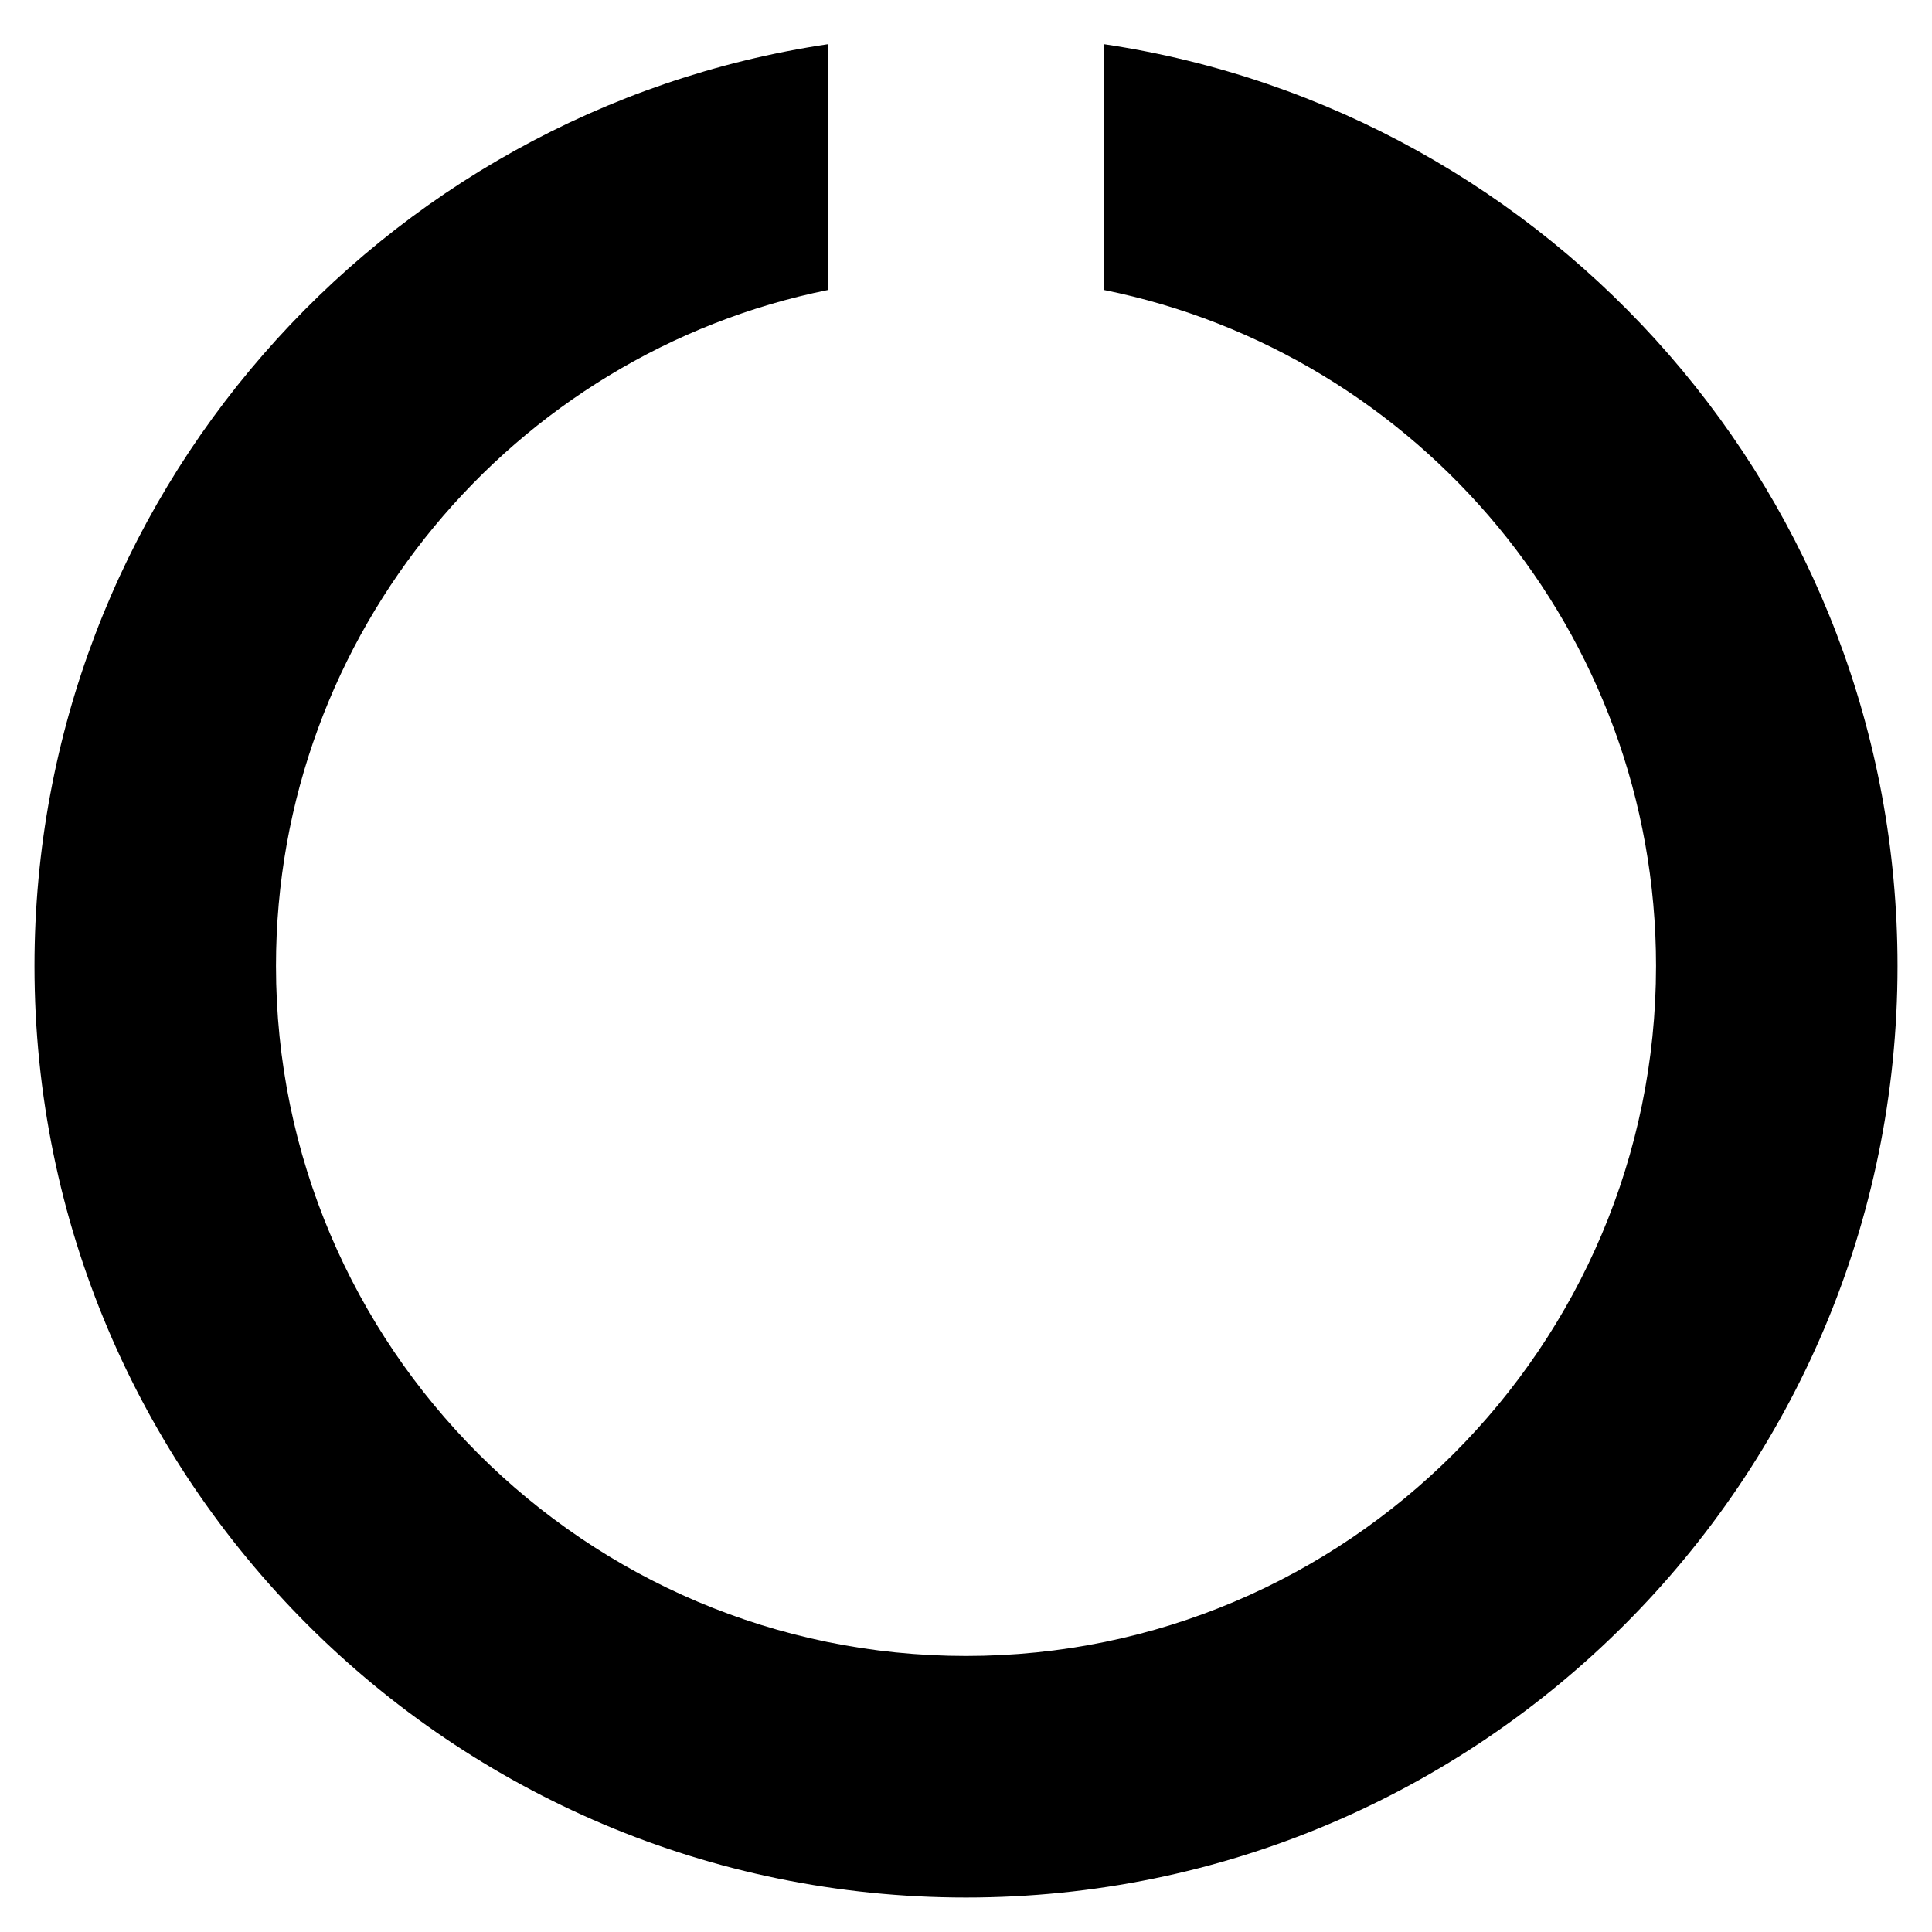 <svg xmlns="http://www.w3.org/2000/svg" width="32" height="32"><path d="M31.429 16c0 8.518-6.911 15.429-15.429 15.429S.571 24.518.571 16C.571 8.25 6.285 1.839 13.714.732v4.071C8.5 5.857 4.571 10.482 4.571 15.999c0 6.304 5.125 11.429 11.429 11.429s11.429-5.125 11.429-11.429c0-5.518-3.929-10.143-9.143-11.196V.732C25.715 1.839 31.429 8.25 31.429 16z"/></svg>